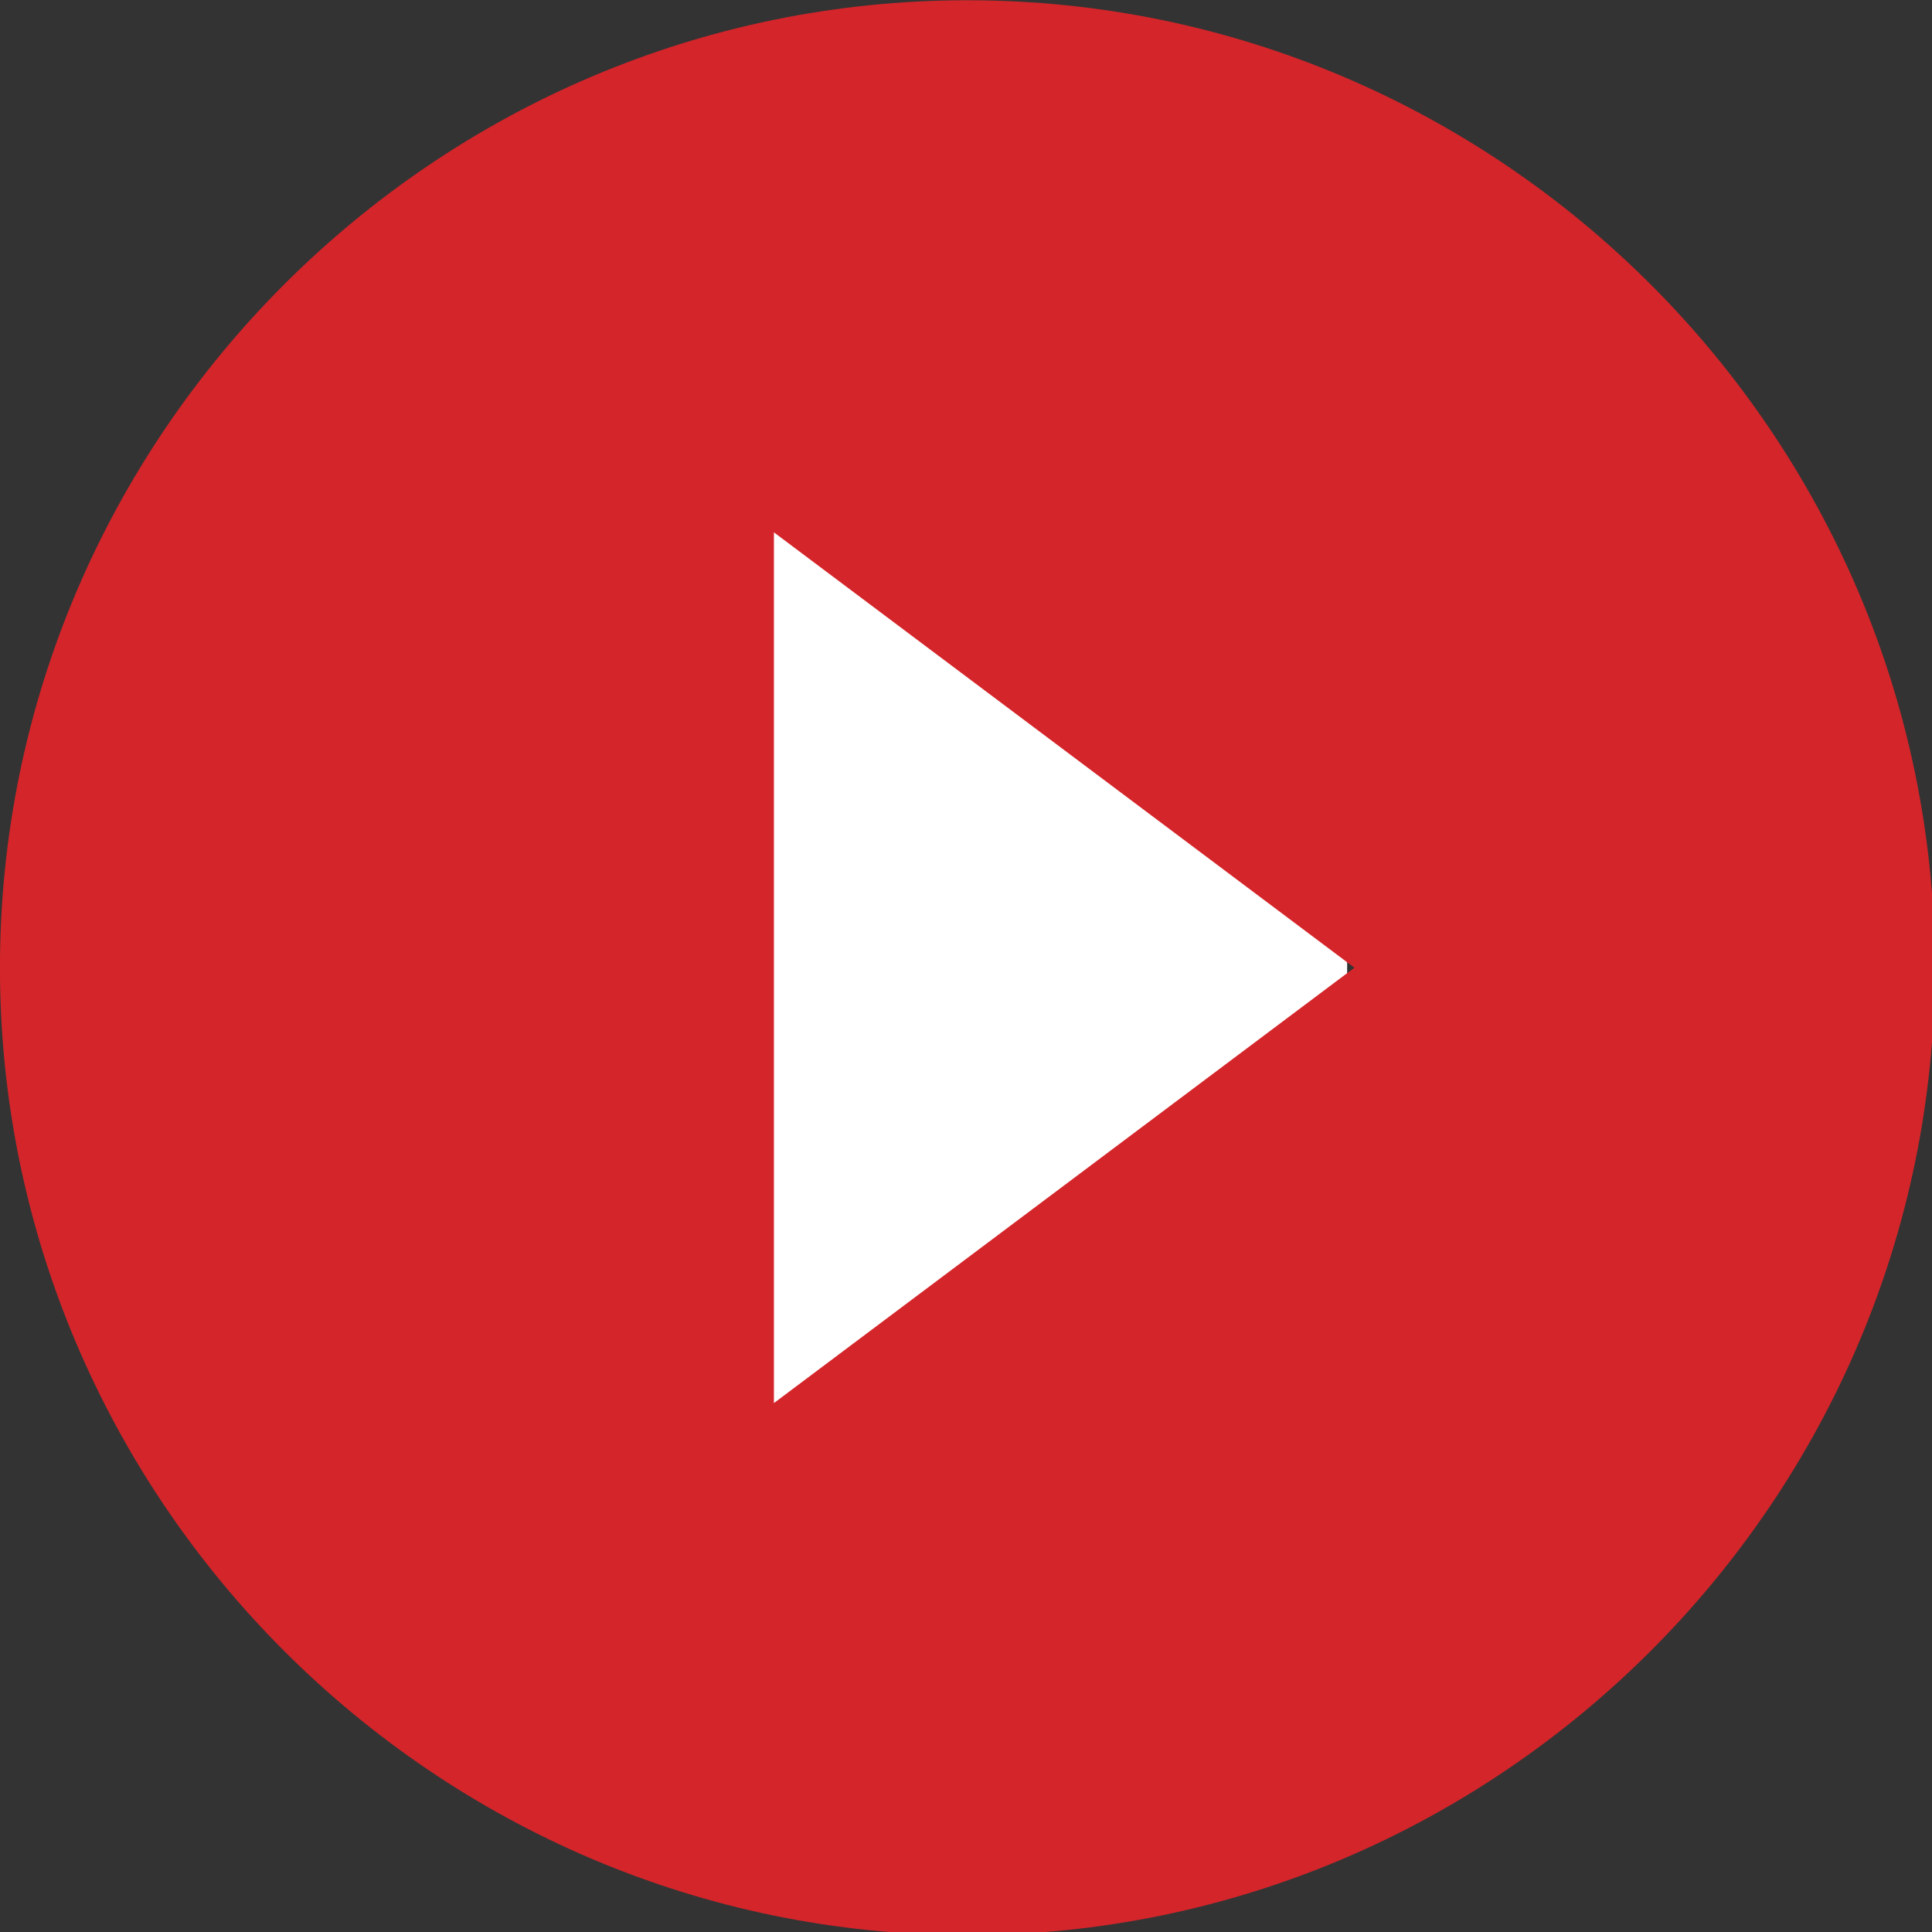 <?xml version="1.0" encoding="UTF-8" standalone="no"?>
<svg
   xmlns:dc="http://purl.org/dc/elements/1.1/"
   xmlns:cc="http://creativecommons.org/ns#"
   xmlns:rdf="http://www.w3.org/1999/02/22-rdf-syntax-ns#"
   xmlns:svg="http://www.w3.org/2000/svg"
   xmlns="http://www.w3.org/2000/svg"
   id="svg8"
   version="1.1"
   viewBox="0 0 5.292 5.292"
   height="5.292mm"
   width="5.292mm">
  <rect x="0" y="0" width="5.292" height="5.292" fill="#333333" stroke="none"/>
  <defs
     id="defs2" />
  <g
     transform="translate(-87.943,-32.452)"
     id="layer1">
    <g
       transform="translate(2.856,-0.568)"
       id="g4578">
      <rect
         style="fill:#ffffff;stroke-width:0.093"
         id="rect4564"
         width="2.509"
         height="3.159"
         x="86.268"
         y="33.84"
         rx="0"
         ry="0.143" />
      <g
         id="Page-1"
         transform="matrix(0.265,0,0,0.265,84.97,32.717)"
         style="fill:none;fill-rule:evenodd;stroke:none;stroke-width:1">
        <g
           transform="translate(-125.559,-83.854)"
           id="Icons-AV"
           style="fill:#d4252a;fill-opacity:1">
          <g
             transform="translate(126,85)"
             id="play-circle-fill"
             style="fill:#d4252a;fill-opacity:1">
            <path
               id="Shape"
               d="M 10,0 C 4.5,0 0,4.5 0,10 0,15.5 4.5,20 10,20 15.5,20 20,15.5 20,10 20,4.5 15.5,0 10,0 Z M 8,14.5 v -9 l 6,4.5 z"
               style="fill:#d4252a;fill-opacity:1" />
          </g>
        </g>
      </g>
    </g>
  </g>
</svg>
